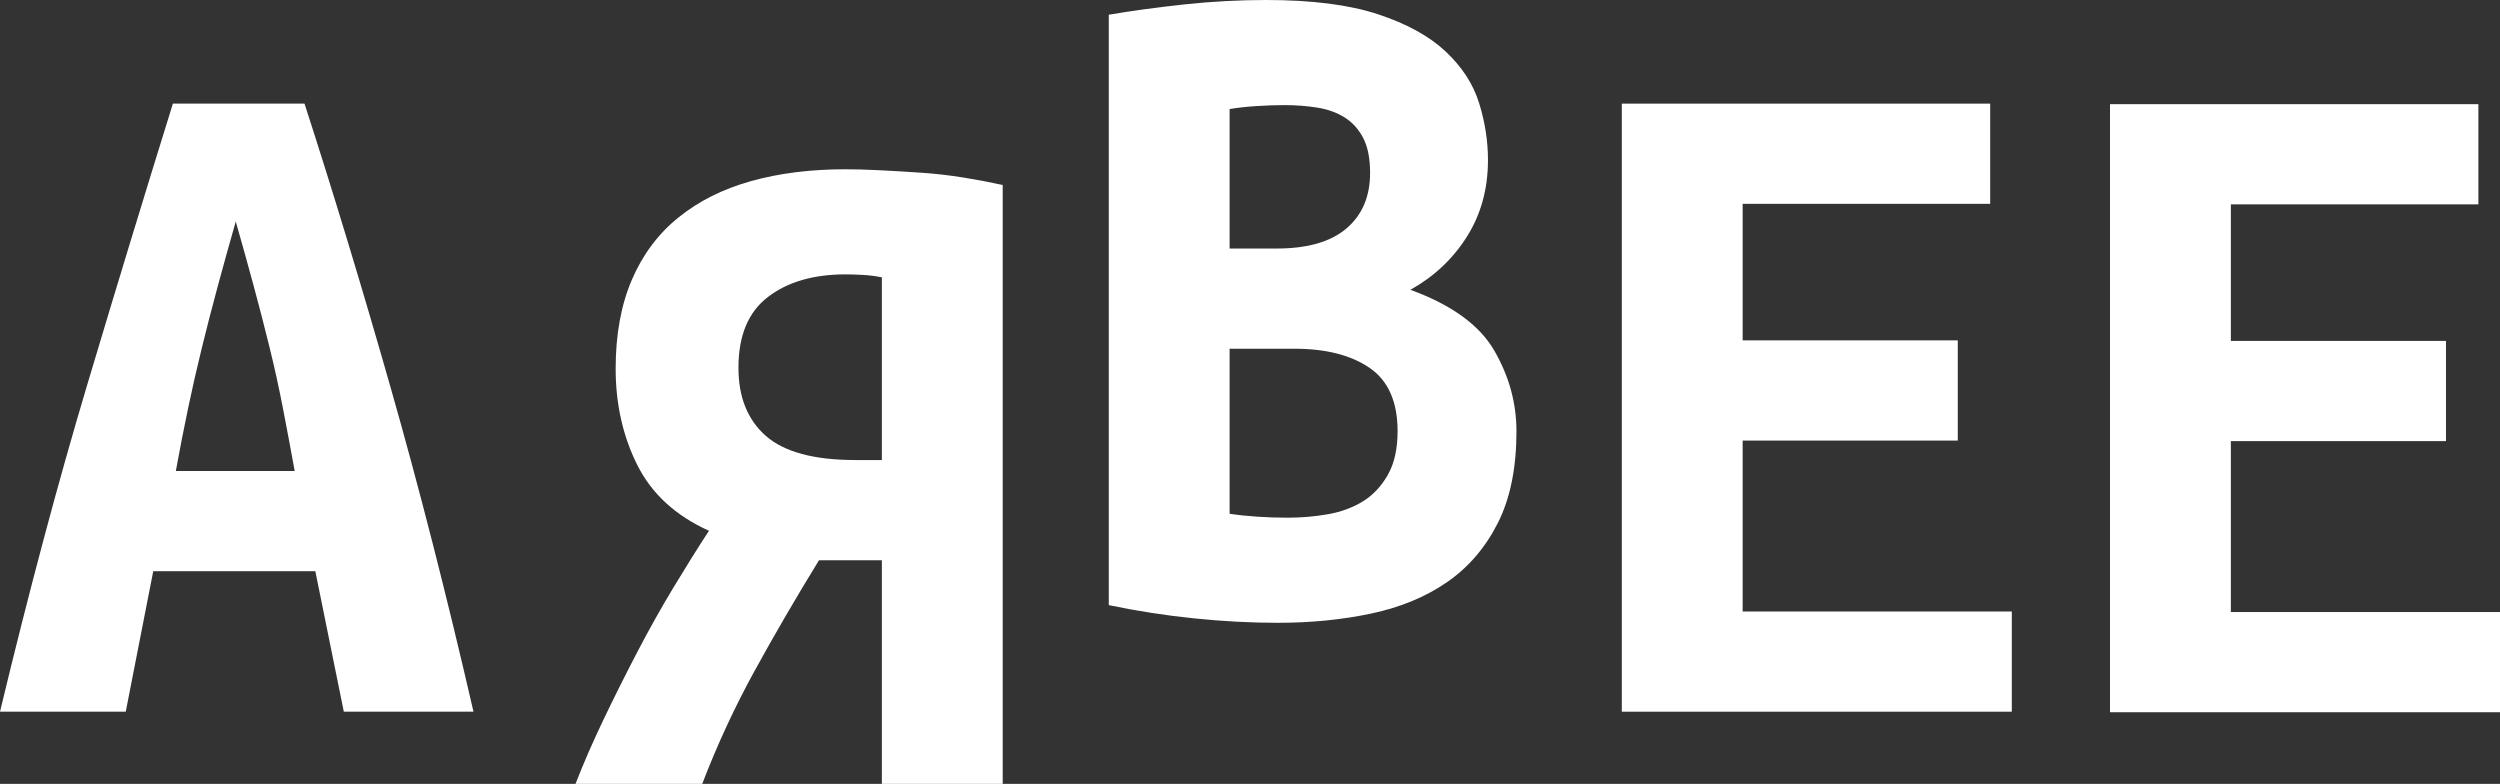 <?xml version="1.0" encoding="UTF-8" standalone="no"?><!-- Generator: Gravit.io --><svg xmlns="http://www.w3.org/2000/svg" xmlns:xlink="http://www.w3.org/1999/xlink" style="isolation:isolate" viewBox="0 0 192 60.2" width="192pt" height="60.2pt"><rect x="0" y="0" width="192" height="60.2" fill="#333333" stroke="none"/><defs><clipPath id="_clipPath_G5v2WIPtQ42wcvkPIabCfjOEnaaYK4Vc"><rect width="192" height="60.2"/></clipPath></defs><g clip-path="url(#_clipPath_G5v2WIPtQ42wcvkPIabCfjOEnaaYK4Vc)"><g><path d=" M 36.364 54.658 L 26.405 54.658 L 24.217 43.869 L 11.769 43.869 L 9.657 54.658 L 0 54.658 L 0 54.658 Q 3.32 40.852 6.714 29.498 L 6.714 29.498 L 6.714 29.498 Q 10.109 18.143 13.278 7.959 L 13.278 7.959 L 23.387 7.959 L 23.387 7.959 Q 26.707 18.219 29.989 29.724 L 29.989 29.724 L 29.989 29.724 Q 33.27 41.229 36.364 54.658 L 36.364 54.658 Z  M 18.106 17.012 L 18.106 17.012 L 18.106 17.012 Q 17.352 19.652 16.711 22.029 L 16.711 22.029 L 16.711 22.029 Q 16.069 24.405 15.504 26.706 L 15.504 26.706 L 15.504 26.706 Q 14.938 29.007 14.447 31.346 L 14.447 31.346 L 14.447 31.346 Q 13.957 33.685 13.504 36.174 L 13.504 36.174 L 22.633 36.174 L 22.633 36.174 Q 22.18 33.685 21.728 31.346 L 21.728 31.346 L 21.728 31.346 Q 21.275 29.007 20.709 26.706 L 20.709 26.706 L 20.709 26.706 Q 20.143 24.405 19.502 22.029 L 19.502 22.029 L 19.502 22.029 Q 18.861 19.652 18.106 17.012 Z " fill="rgb(255,255,255)"/><path d=" M 154.506 54.658 L 124.555 54.658 L 124.555 7.959 L 152.846 7.959 L 152.846 15.654 L 133.835 15.654 L 133.835 26.14 L 150.357 26.14 L 150.357 33.836 L 133.835 33.836 L 133.835 46.963 L 154.506 46.963 L 154.506 54.658 Z " fill="rgb(255,255,255)"/><path d=" M 64.936 13 L 64.936 13 L 64.936 13 Q 60.937 13 57.693 13.905 L 57.693 13.905 L 57.693 13.905 Q 54.449 14.811 52.111 16.697 L 52.111 16.697 L 52.111 16.697 Q 49.772 18.583 48.527 21.487 L 48.527 21.487 L 48.527 21.487 Q 47.282 24.392 47.282 28.315 L 47.282 28.315 L 47.282 28.315 Q 47.282 32.389 48.942 35.708 L 48.942 35.708 L 48.942 35.708 Q 50.602 39.028 54.449 40.763 L 54.449 40.763 L 54.449 40.763 Q 53.167 42.725 51.733 45.101 L 51.733 45.101 L 51.733 45.101 Q 50.3 47.478 48.942 50.08 L 48.942 50.08 L 48.942 50.08 Q 47.584 52.683 46.339 55.286 L 46.339 55.286 L 46.339 55.286 Q 45.094 57.889 44.189 60.227 L 44.189 60.227 L 53.921 60.227 L 53.921 60.227 Q 55.656 55.701 57.957 51.514 L 57.957 51.514 L 57.957 51.514 Q 60.258 47.327 62.899 43.026 L 62.899 43.026 L 67.727 43.026 L 67.727 60.227 L 77.007 60.227 L 77.007 14.207 L 77.007 14.207 Q 75.649 13.905 74.027 13.641 L 74.027 13.641 L 74.027 13.641 Q 72.405 13.377 70.745 13.264 L 70.745 13.264 L 70.745 13.264 Q 69.085 13.151 67.576 13.075 L 67.576 13.075 L 67.576 13.075 Q 66.068 13 64.936 13 Z  M 56.713 28.24 L 56.713 28.24 L 56.713 28.24 Q 56.713 24.543 58.976 22.808 L 58.976 22.808 L 58.976 22.808 Q 61.239 21.072 64.936 21.072 L 64.936 21.072 L 64.936 21.072 Q 65.464 21.072 66.218 21.11 L 66.218 21.11 L 66.218 21.11 Q 66.973 21.148 67.727 21.299 L 67.727 21.299 L 67.727 35.331 L 65.69 35.331 L 65.69 35.331 Q 60.937 35.331 58.825 33.483 L 58.825 33.483 L 58.825 33.483 Q 56.713 31.634 56.713 28.24 Z " fill="rgb(255,255,255)"/><path d=" M 116.464 33.12 L 116.464 33.12 L 116.464 33.12 Q 116.464 37.344 115.03 40.174 L 115.03 40.174 L 115.03 40.174 Q 113.597 43.003 111.145 44.7 L 111.145 44.7 L 111.145 44.7 Q 108.693 46.398 105.336 47.114 L 105.336 47.114 L 105.336 47.114 Q 101.978 47.831 98.131 47.831 L 98.131 47.831 L 98.131 47.831 Q 95.038 47.831 91.718 47.492 L 91.718 47.492 L 91.718 47.492 Q 88.399 47.152 85.155 46.473 L 85.155 46.473 L 85.155 1.132 L 85.155 1.132 Q 87.795 0.679 90.964 0.339 L 90.964 0.339 L 90.964 0.339 Q 94.132 0 97.226 0 L 97.226 0 L 97.226 0 Q 102.507 0 105.826 1.094 L 105.826 1.094 L 105.826 1.094 Q 109.146 2.188 111.032 3.961 L 111.032 3.961 L 111.032 3.961 Q 112.918 5.734 113.597 7.922 L 113.597 7.922 L 113.597 7.922 Q 114.276 10.109 114.276 12.297 L 114.276 12.297 L 114.276 12.297 Q 114.276 15.617 112.654 18.182 L 112.654 18.182 L 112.654 18.182 Q 111.032 20.747 108.316 22.256 L 108.316 22.256 L 108.316 22.256 Q 113.069 23.991 114.766 26.933 L 114.766 26.933 L 114.766 26.933 Q 116.464 29.876 116.464 33.12 Z  M 99.413 26.782 L 94.434 26.782 L 94.434 39.457 L 94.434 39.457 Q 95.415 39.608 96.584 39.683 L 96.584 39.683 L 96.584 39.683 Q 97.754 39.759 98.885 39.759 L 98.885 39.759 L 98.885 39.759 Q 100.47 39.759 101.978 39.495 L 101.978 39.495 L 101.978 39.495 Q 103.487 39.23 104.657 38.514 L 104.657 38.514 L 104.657 38.514 Q 105.826 37.797 106.581 36.477 L 106.581 36.477 L 106.581 36.477 Q 107.335 35.157 107.335 33.12 L 107.335 33.12 L 107.335 33.12 Q 107.335 29.725 105.185 28.253 L 105.185 28.253 L 105.185 28.253 Q 103.035 26.782 99.413 26.782 L 99.413 26.782 Z  M 94.434 19.087 L 98.055 19.087 L 98.055 19.087 Q 101.601 19.087 103.412 17.541 L 103.412 17.541 L 103.412 17.541 Q 105.223 15.994 105.223 13.278 L 105.223 13.278 L 105.223 13.278 Q 105.223 11.618 104.694 10.6 L 104.694 10.6 L 104.694 10.6 Q 104.166 9.581 103.261 9.015 L 103.261 9.015 L 103.261 9.015 Q 102.356 8.45 101.149 8.261 L 101.149 8.261 L 101.149 8.261 Q 99.942 8.072 98.659 8.072 L 98.659 8.072 L 98.659 8.072 Q 97.603 8.072 96.471 8.148 L 96.471 8.148 L 96.471 8.148 Q 95.339 8.223 94.434 8.374 L 94.434 8.374 L 94.434 19.087 Z " fill="rgb(255,255,255)"/><path d=" M 192 54.699 L 162.049 54.699 L 162.049 8 L 190.34 8 L 190.34 15.695 L 171.329 15.695 L 171.329 26.182 L 187.851 26.182 L 187.851 33.877 L 171.329 33.877 L 171.329 47.004 L 192 47.004 L 192 54.699 Z " fill="rgb(255,255,255)"/></g></g></svg>